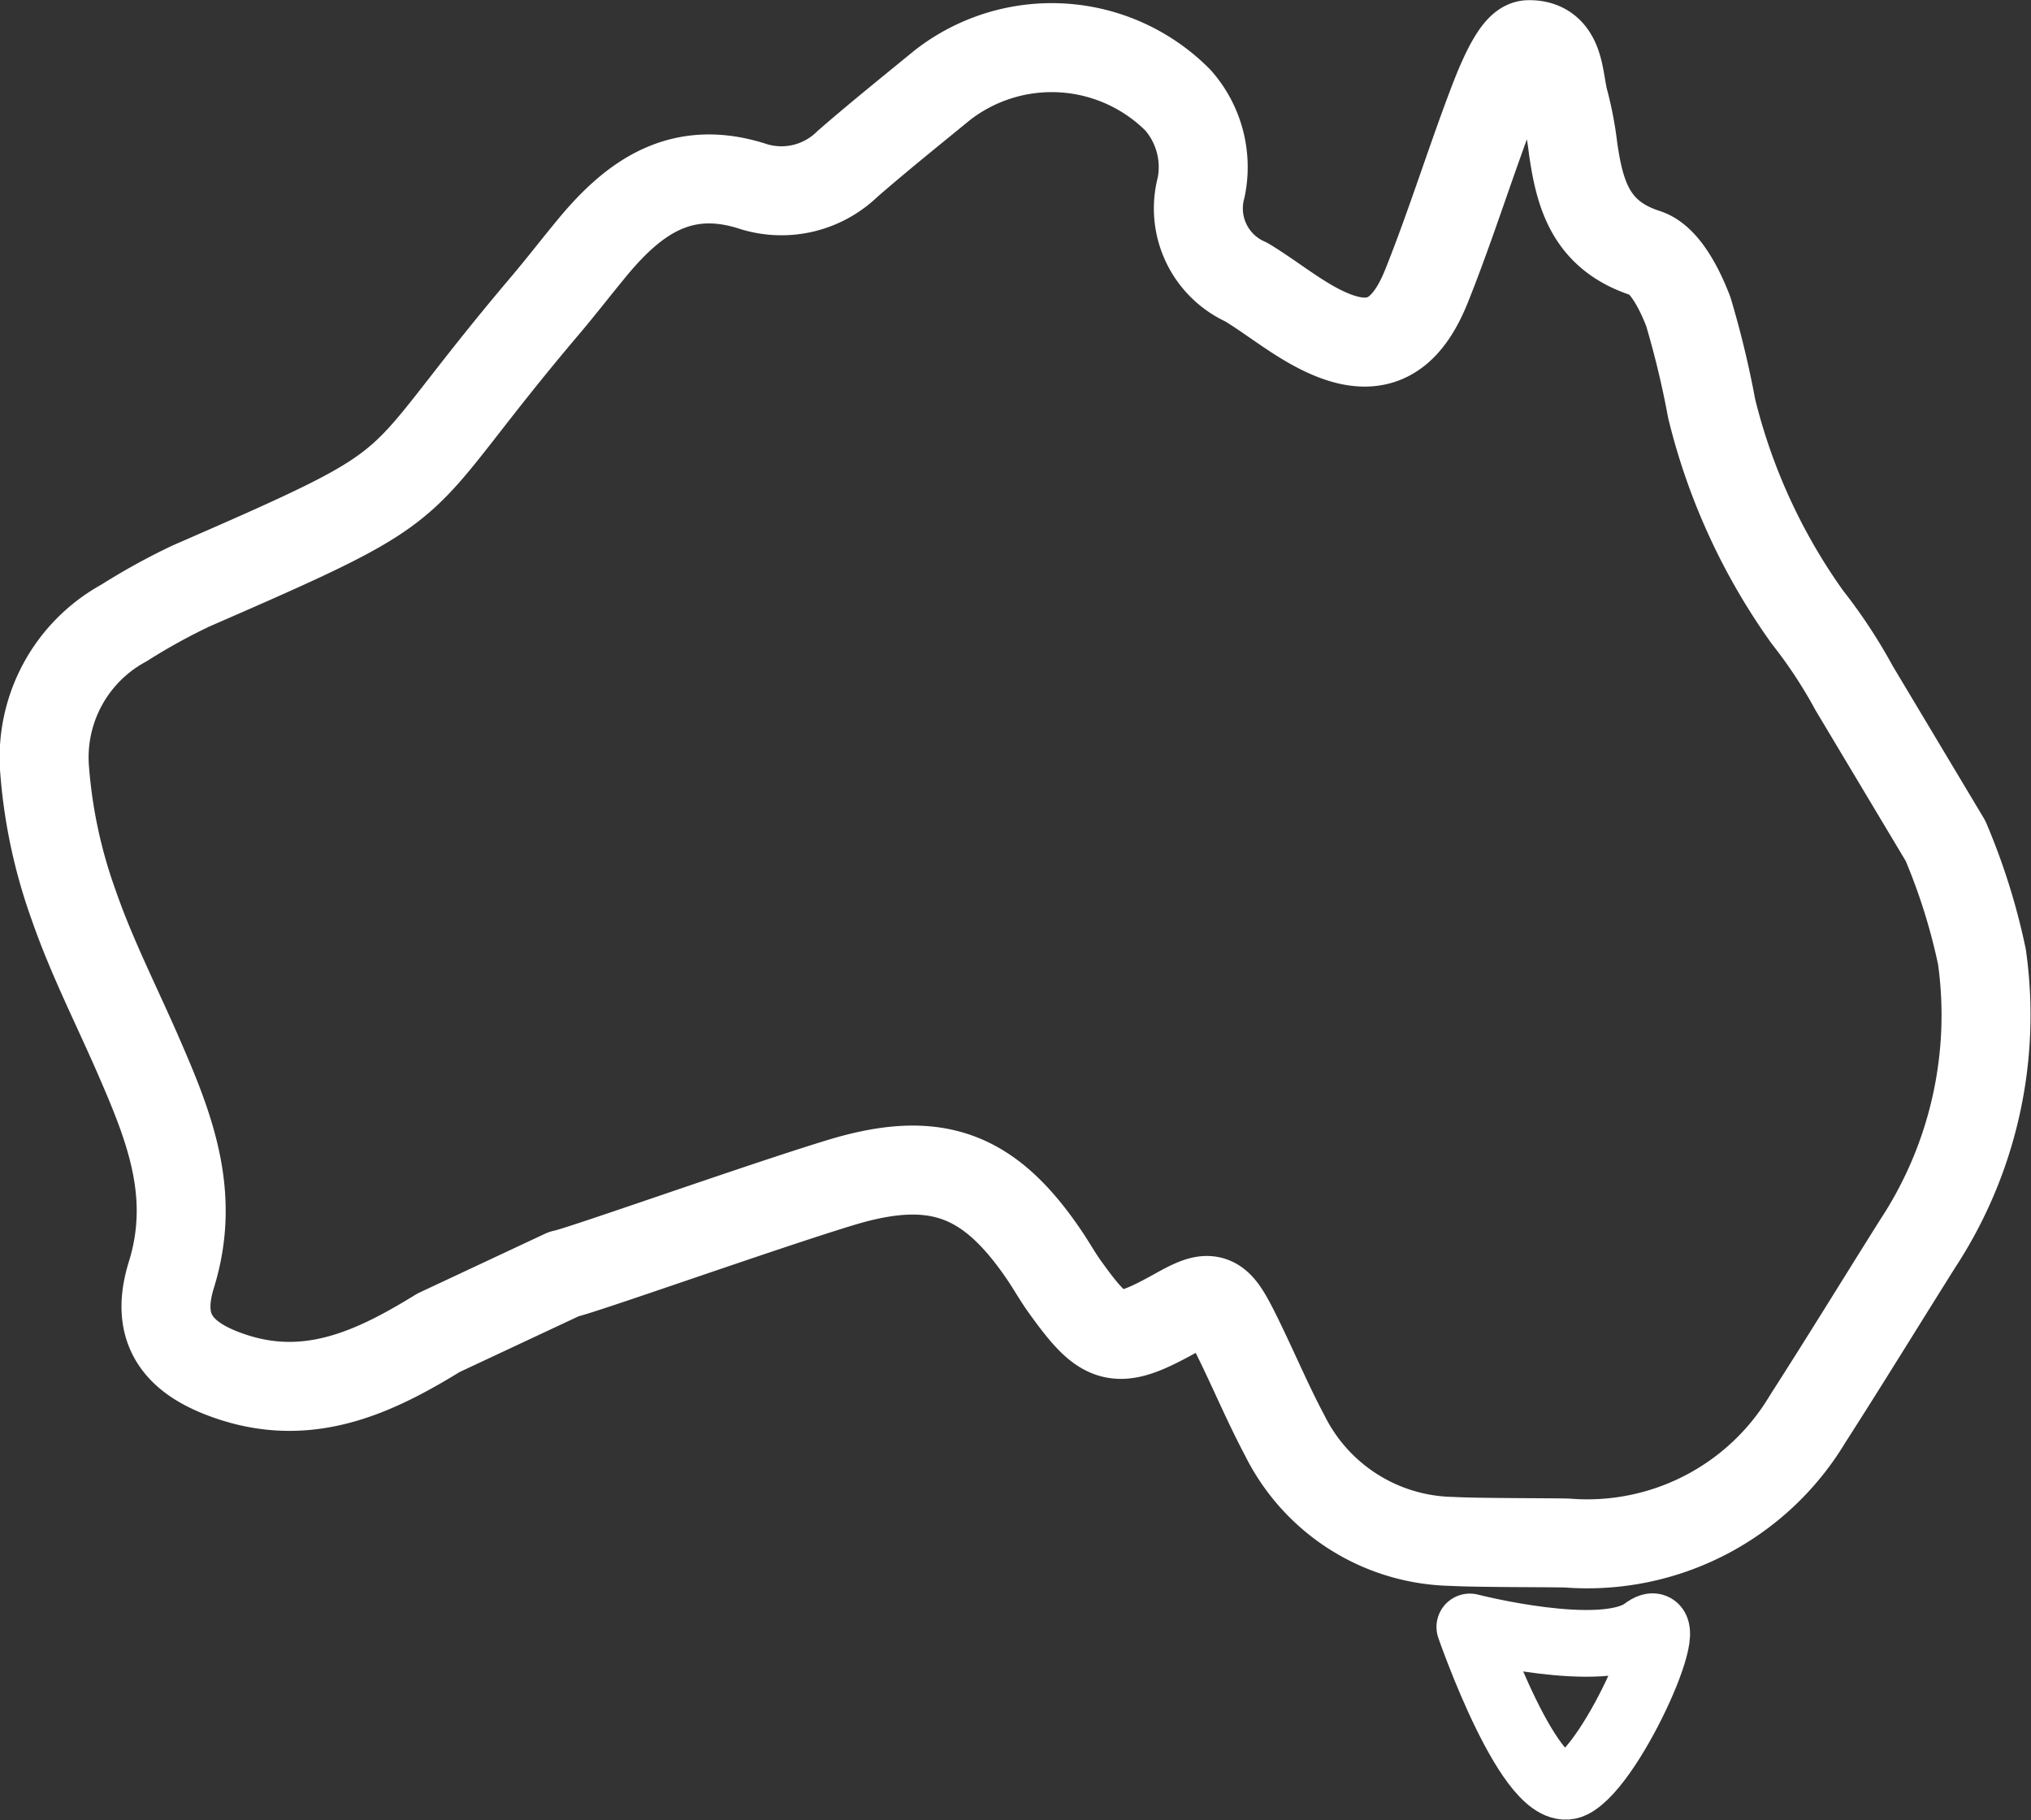 <svg xmlns="http://www.w3.org/2000/svg" width="45.651" height="40.908" viewBox="0 0 45.651 40.908"><rect x="0" y="0" width="45.651" height="40.908" fill="#333333" stroke="none"/><g id="Компонент_5_1" data-name="Компонент 5 – 1" transform="translate(1.001 1)" fill="none" stroke="#fff" stroke-linecap="round" stroke-linejoin="round"><path id="Контур_62" data-name="Контур 62" d="M11.67 27.635c.336-.056 4.464-1.524 6.228-2.059 2.148-.652 3.348-.185 4.584 1.647.162.239.3.491.472.725.9 1.25 1.147 1.3 2.5.547.758-.423.887-.391 1.3.433.388.772.718 1.574 1.124 2.336a4.286 4.286 0 003.755 2.378c.574.033 2.306.026 2.593.037a5.772 5.772 0 005.4-2.784c.84-1.308 1.652-2.634 2.48-3.95a9.356 9.356 0 001.441-6.442 14.025 14.025 0 00-.819-2.606l-2.056-3.436a11.166 11.166 0 00-1.045-1.587 13.615 13.615 0 01-2.154-4.687 21.149 21.149 0 00-.525-2.182c-.191-.5-.53-1.176-.951-1.312-1.231-.394-1.488-1.3-1.64-2.363a7.607 7.607 0 00-.191-1.018c-.151-.523-.072-1.32-.806-1.308-.264 0-.585.751-.761 1.2-.539 1.4-.979 2.835-1.536 4.225-.539 1.342-1.333 1.582-2.6.861-.5-.285-.954-.648-1.447-.948a1.812 1.812 0 01-1.019-2.129 2.273 2.273 0 00-.52-1.96 4 4 0 00-5.3-.336c-.713.584-1.432 1.161-2.128 1.766a2.127 2.127 0 01-2.1.514c-1.6-.528-2.662.2-3.607 1.331-.368.443-.719.9-1.091 1.339-3.7 4.365-2.193 3.793-7.953 6.3A14.1 14.1 0 001.787 13a3.441 3.441 0 00-1.783 3.326 11.535 11.535 0 00.648 3.006c.412 1.195 1 2.331 1.5 3.493.669 1.541 1.252 3.039.7 4.822-.391 1.253.173 1.925 1.44 2.322 1.713.536 3.163-.153 4.564-1.016z" stroke-width="2"/><path id="Контур_63" data-name="Контур 63" d="M32.037 35.565s3 .773 3.924.08-.693 3-1.616 3.463-2.308-3.543-2.308-3.543z" stroke-width="1.5"/></g></svg>